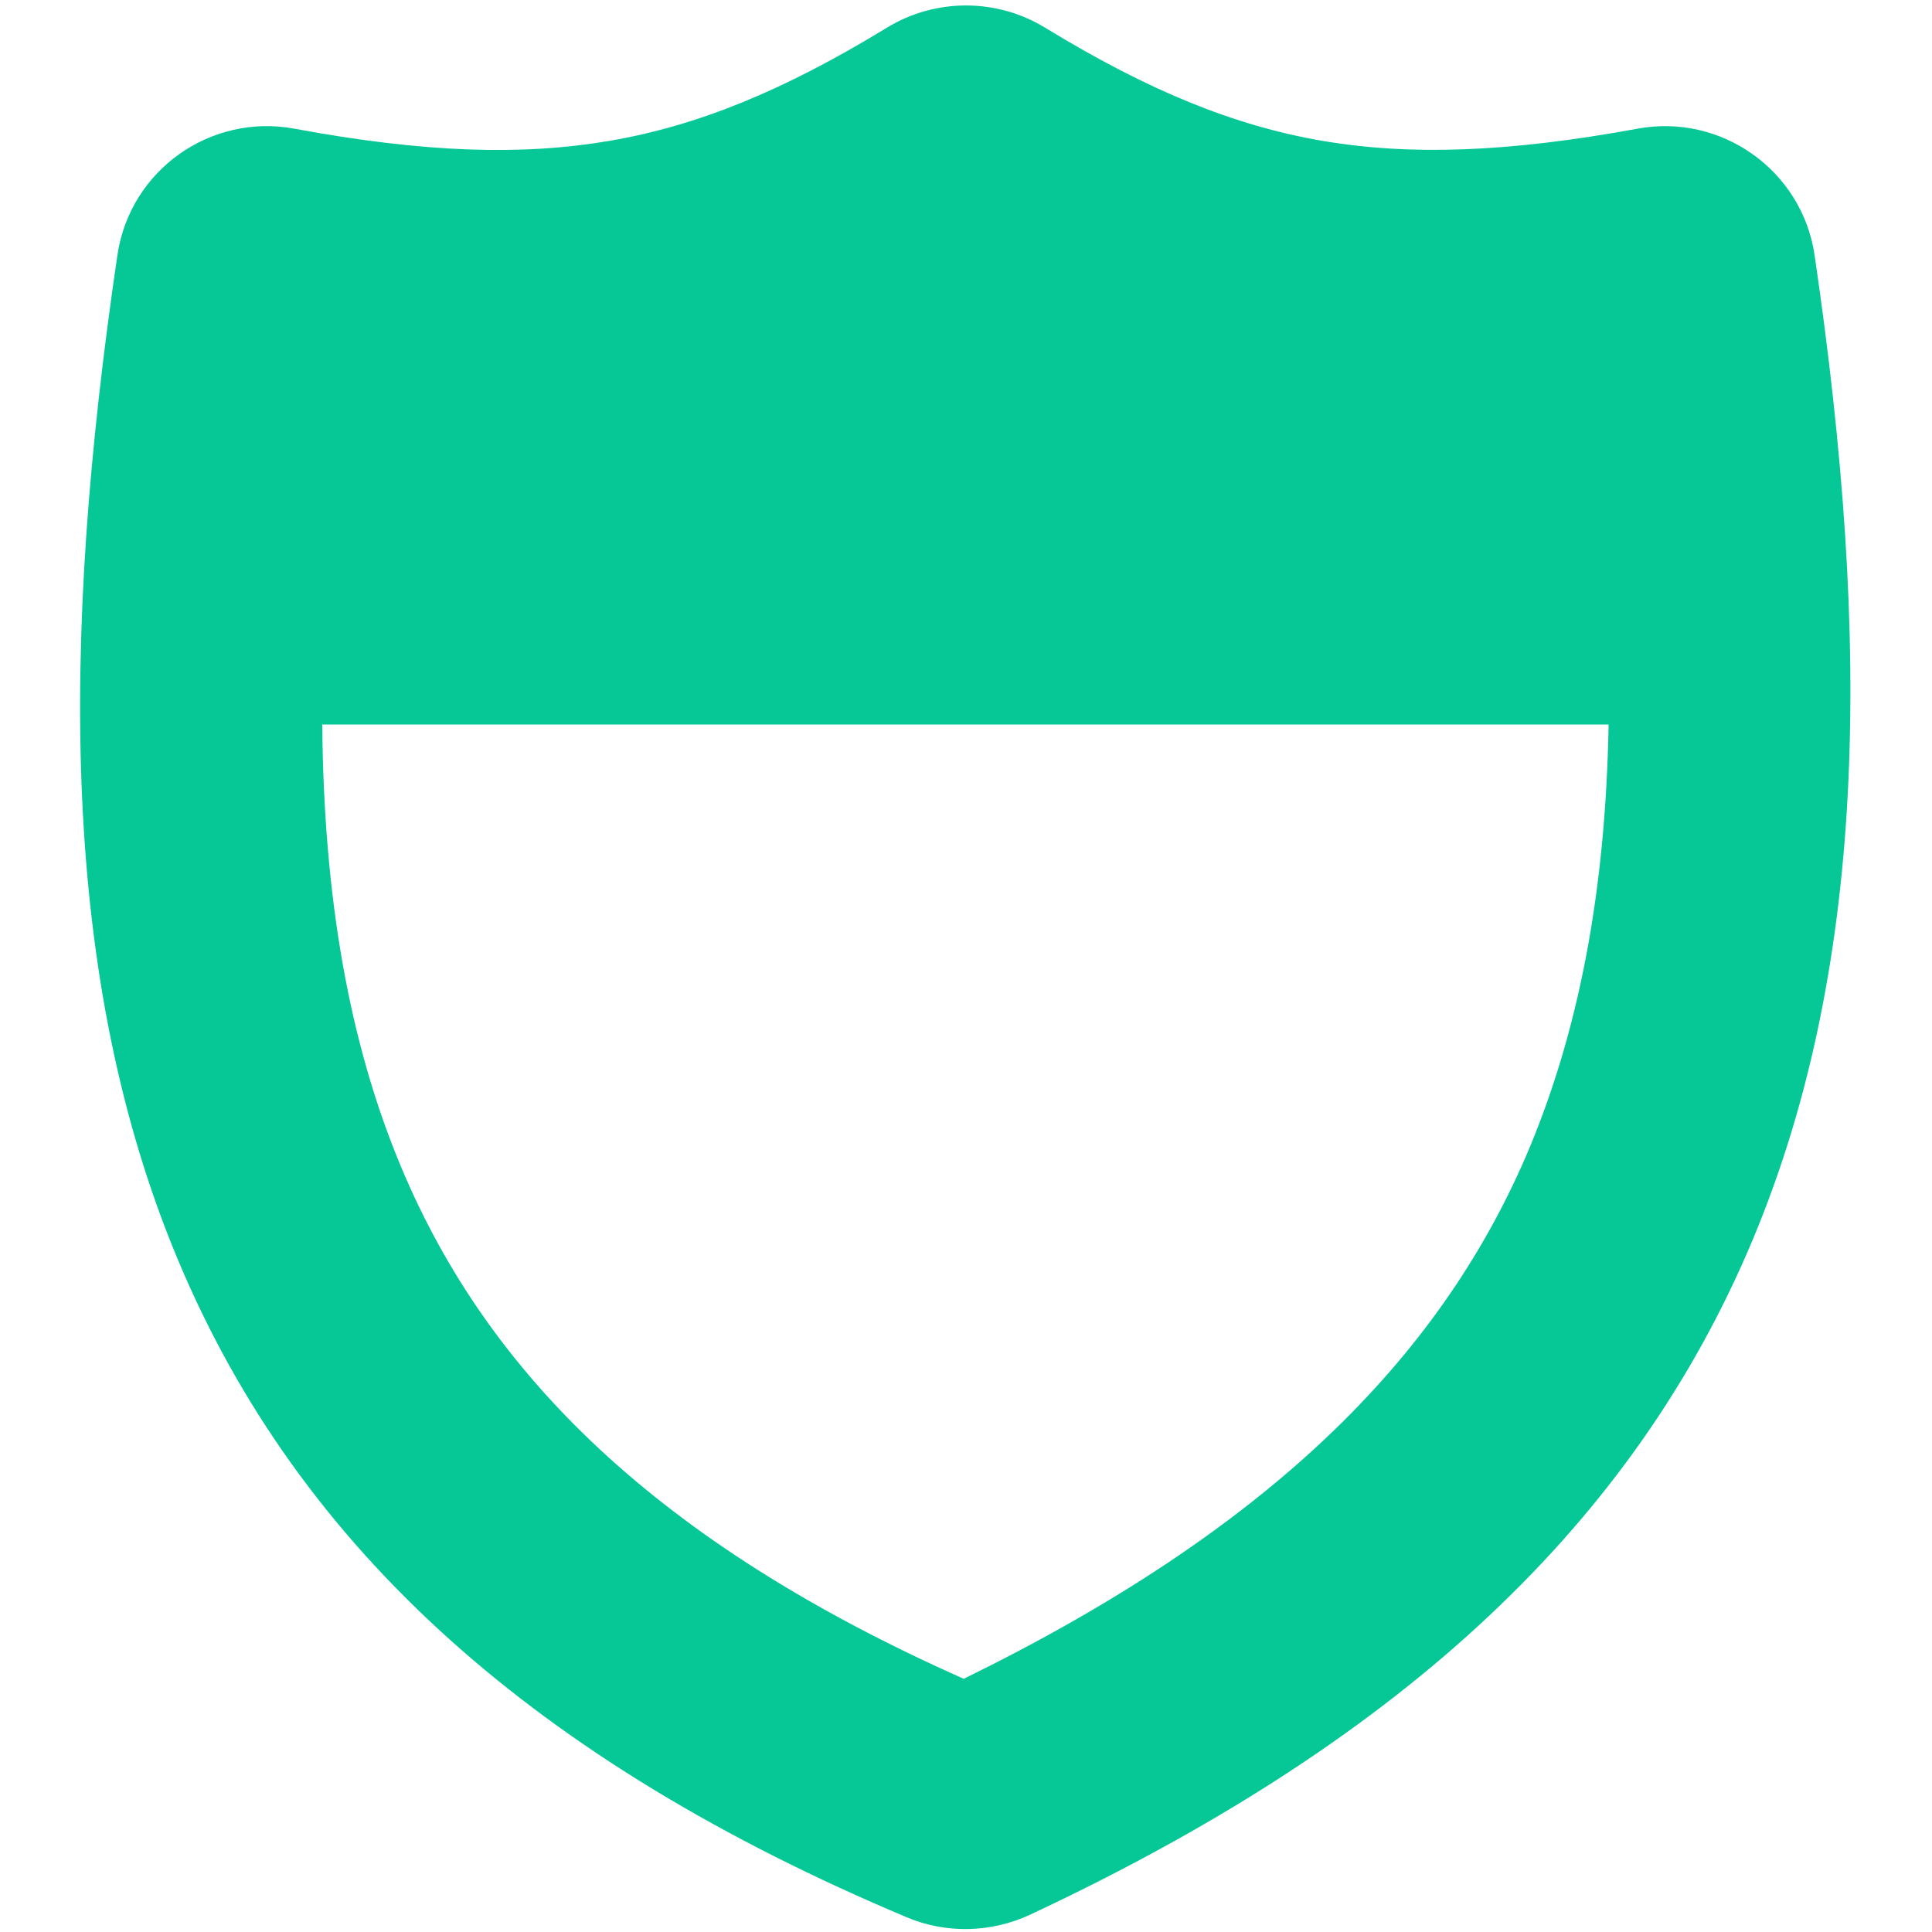 <svg xmlns="http://www.w3.org/2000/svg" viewBox="0 0 512 512"><path d="M85.3 192l341 0c-.8 44.3-7.9 81.8-21.9 114.4c-23.4 54.1-68.5 99.1-149 138.5c-81.5-36.2-126.1-80.9-149-135.4c-14-33.3-20.6-72-21-117.4zM276.9 7.3c-12.8-7.8-29-7.8-41.8 0c-27.5 16.8-50.2 26-73.4 30c-23.3 4-49.2 3.2-83.7-3.2C55.9 30 34.4 45 31.1 67.7C16 170.4 15.9 259.5 47.3 334.2c32.1 76.4 94.6 132.5 193 173.9c10.4 4.4 22.3 4.1 32.5-.6c95.7-44.8 157.8-100.7 190.3-175.7c32-73.9 32.9-161.2 17.8-264.1C477.6 45.1 456.1 30 434 34.1c-34.4 6.3-60.3 7.2-83.7 3.2c-23.2-4-45.9-13.2-73.4-30z" fill="#05c896" /></svg>